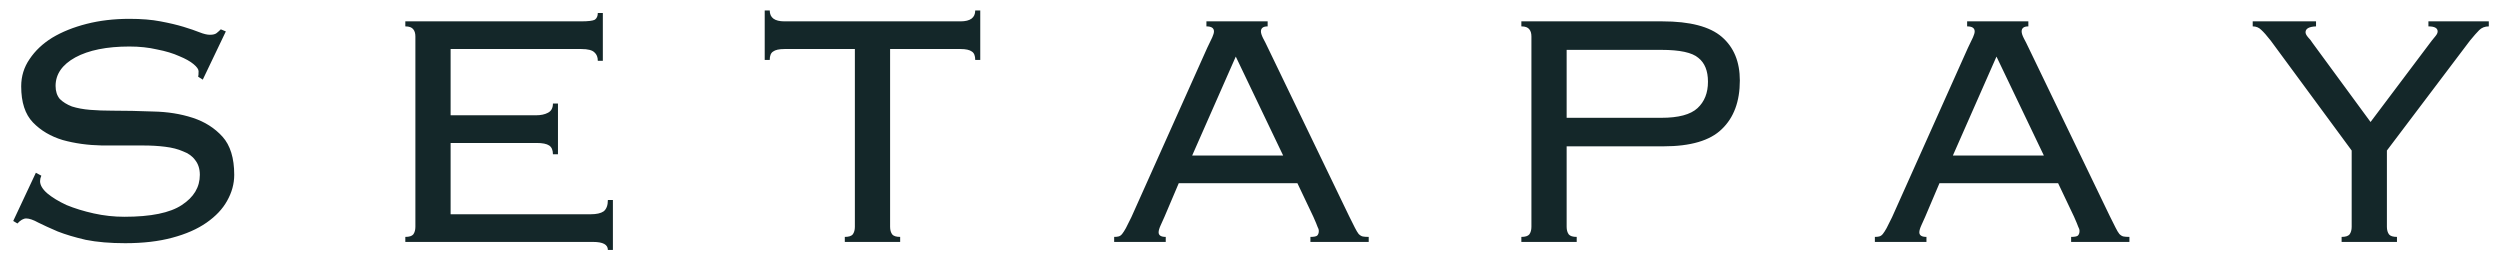 <svg width="155" height="16" viewBox="0 0 155 16" fill="none" xmlns="http://www.w3.org/2000/svg">
<path d="M2.562 10.892C2.51 11.013 2.484 11.126 2.484 11.23C2.484 11.473 2.631 11.724 2.926 11.984C3.238 12.244 3.637 12.487 4.122 12.712C4.625 12.92 5.188 13.093 5.812 13.232C6.436 13.371 7.069 13.44 7.71 13.44C9.357 13.44 10.544 13.197 11.272 12.712C12.017 12.227 12.39 11.603 12.39 10.84C12.39 10.476 12.295 10.173 12.104 9.93C11.931 9.687 11.679 9.505 11.35 9.384C11.038 9.245 10.665 9.15 10.232 9.098C9.816 9.046 9.365 9.02 8.88 9.02C8.083 9.02 7.233 9.02 6.332 9.02C5.448 9.003 4.633 8.89 3.888 8.682C3.143 8.457 2.527 8.093 2.042 7.59C1.557 7.087 1.314 6.342 1.314 5.354C1.314 4.73 1.487 4.167 1.834 3.664C2.181 3.144 2.649 2.702 3.238 2.338C3.845 1.974 4.555 1.688 5.37 1.48C6.185 1.272 7.069 1.168 8.022 1.168C8.767 1.168 9.409 1.22 9.946 1.324C10.501 1.428 10.977 1.541 11.376 1.662C11.775 1.783 12.104 1.896 12.364 2C12.624 2.104 12.841 2.156 13.014 2.156C13.205 2.156 13.343 2.121 13.43 2.052C13.517 1.983 13.603 1.905 13.69 1.818L14.002 1.948L12.572 4.938L12.286 4.756C12.303 4.704 12.312 4.591 12.312 4.418C12.312 4.297 12.208 4.149 12 3.976C11.792 3.803 11.497 3.638 11.116 3.482C10.735 3.309 10.275 3.17 9.738 3.066C9.218 2.945 8.646 2.884 8.022 2.884C6.618 2.884 5.5 3.109 4.668 3.56C3.853 4.011 3.446 4.6 3.446 5.328C3.446 5.657 3.533 5.926 3.706 6.134C3.897 6.325 4.148 6.481 4.46 6.602C4.789 6.706 5.162 6.775 5.578 6.81C6.011 6.845 6.471 6.862 6.956 6.862C7.771 6.862 8.62 6.879 9.504 6.914C10.388 6.931 11.203 7.061 11.948 7.304C12.693 7.547 13.309 7.937 13.794 8.474C14.279 9.011 14.522 9.8 14.522 10.84C14.522 11.395 14.375 11.932 14.08 12.452C13.803 12.955 13.378 13.405 12.806 13.804C12.234 14.203 11.523 14.515 10.674 14.74C9.842 14.965 8.871 15.078 7.762 15.078C6.826 15.078 6.011 15.009 5.318 14.87C4.642 14.714 4.061 14.541 3.576 14.35C3.091 14.142 2.692 13.96 2.38 13.804C2.068 13.631 1.817 13.544 1.626 13.544C1.453 13.544 1.271 13.648 1.08 13.856L0.82 13.7L2.224 10.71L2.562 10.892ZM25.754 2.26C25.754 2.069 25.71 1.922 25.624 1.818C25.537 1.697 25.372 1.636 25.13 1.636V1.324H36.024C36.474 1.324 36.761 1.289 36.882 1.22C37.003 1.133 37.064 0.995 37.064 0.804H37.376V3.768H37.064C37.064 3.543 36.995 3.369 36.856 3.248C36.717 3.109 36.449 3.04 36.05 3.04H27.938V7.148H33.216C33.528 7.148 33.779 7.096 33.97 6.992C34.178 6.888 34.282 6.697 34.282 6.42H34.594V9.566H34.282C34.282 9.306 34.204 9.124 34.048 9.02C33.892 8.916 33.632 8.864 33.268 8.864H27.938V13.284H36.622C36.986 13.284 37.255 13.223 37.428 13.102C37.601 12.963 37.688 12.729 37.688 12.4H38V15.494H37.688C37.688 15.165 37.385 15 36.778 15H25.13V14.688C25.372 14.688 25.537 14.636 25.624 14.532C25.71 14.411 25.754 14.255 25.754 14.064V2.26ZM52.378 14.688C52.62 14.688 52.785 14.636 52.872 14.532C52.958 14.411 53.002 14.255 53.002 14.064V3.04H48.634C48.304 3.04 48.07 3.092 47.932 3.196C47.793 3.283 47.724 3.456 47.724 3.716H47.412V0.648H47.724C47.724 1.099 48.027 1.324 48.634 1.324H59.554C60.16 1.324 60.464 1.099 60.464 0.648H60.776V3.716H60.464C60.464 3.456 60.394 3.283 60.256 3.196C60.117 3.092 59.883 3.04 59.554 3.04H55.186V14.064C55.186 14.255 55.229 14.411 55.316 14.532C55.402 14.636 55.567 14.688 55.81 14.688V15H52.378V14.688ZM79.556 9.644L76.618 3.508L73.914 9.644H79.556ZM72.198 13.44C72.129 13.596 72.051 13.769 71.964 13.96C71.877 14.151 71.834 14.298 71.834 14.402C71.834 14.593 71.981 14.688 72.276 14.688V15H69.078V14.688C69.182 14.688 69.269 14.679 69.338 14.662C69.425 14.645 69.503 14.593 69.572 14.506C69.641 14.419 69.719 14.298 69.806 14.142C69.893 13.969 70.005 13.743 70.144 13.466L74.85 2.962C74.989 2.667 75.093 2.451 75.162 2.312C75.231 2.156 75.266 2.035 75.266 1.948C75.266 1.74 75.11 1.636 74.798 1.636V1.324H78.594V1.636C78.317 1.636 78.178 1.74 78.178 1.948C78.178 2.052 78.222 2.191 78.308 2.364C78.395 2.52 78.507 2.745 78.646 3.04L83.638 13.388C83.794 13.7 83.915 13.943 84.002 14.116C84.089 14.289 84.167 14.419 84.236 14.506C84.323 14.593 84.409 14.645 84.496 14.662C84.583 14.679 84.704 14.688 84.86 14.688V15H81.246V14.688C81.454 14.688 81.593 14.662 81.662 14.61C81.731 14.541 81.766 14.445 81.766 14.324C81.766 14.237 81.74 14.151 81.688 14.064C81.653 13.96 81.567 13.752 81.428 13.44L80.44 11.36H73.082L72.198 13.44ZM103.008 7.304C104.065 7.304 104.811 7.105 105.244 6.706C105.677 6.307 105.894 5.761 105.894 5.068C105.894 4.392 105.695 3.898 105.296 3.586C104.915 3.257 104.152 3.092 103.008 3.092H97.132V7.304H103.008ZM94.948 2.26C94.948 2.069 94.905 1.922 94.818 1.818C94.731 1.697 94.567 1.636 94.324 1.636V1.324H103.06C104.776 1.324 106.007 1.645 106.752 2.286C107.497 2.927 107.87 3.829 107.87 4.99C107.87 6.29 107.497 7.295 106.752 8.006C106.024 8.717 104.819 9.072 103.138 9.072H97.132V14.064C97.132 14.255 97.175 14.411 97.262 14.532C97.349 14.636 97.513 14.688 97.756 14.688V15H94.324V14.688C94.567 14.688 94.731 14.636 94.818 14.532C94.905 14.411 94.948 14.255 94.948 14.064V2.26ZM126.72 9.644L123.782 3.508L121.078 9.644H126.72ZM119.362 13.44C119.292 13.596 119.214 13.769 119.128 13.96C119.041 14.151 118.998 14.298 118.998 14.402C118.998 14.593 119.145 14.688 119.44 14.688V15H116.242V14.688C116.346 14.688 116.432 14.679 116.502 14.662C116.588 14.645 116.666 14.593 116.736 14.506C116.805 14.419 116.883 14.298 116.97 14.142C117.056 13.969 117.169 13.743 117.308 13.466L122.014 2.962C122.152 2.667 122.256 2.451 122.326 2.312C122.395 2.156 122.43 2.035 122.43 1.948C122.43 1.74 122.274 1.636 121.962 1.636V1.324H125.758V1.636C125.48 1.636 125.342 1.74 125.342 1.948C125.342 2.052 125.385 2.191 125.472 2.364C125.558 2.52 125.671 2.745 125.81 3.04L130.802 13.388C130.958 13.7 131.079 13.943 131.166 14.116C131.252 14.289 131.33 14.419 131.4 14.506C131.486 14.593 131.573 14.645 131.66 14.662C131.746 14.679 131.868 14.688 132.024 14.688V15H128.41V14.688C128.618 14.688 128.756 14.662 128.826 14.61C128.895 14.541 128.93 14.445 128.93 14.324C128.93 14.237 128.904 14.151 128.852 14.064C128.817 13.96 128.73 13.752 128.592 13.44L127.604 11.36H120.246L119.362 13.44ZM145.18 14.688C145.422 14.688 145.587 14.636 145.674 14.532C145.76 14.411 145.804 14.255 145.804 14.064V9.332L140.786 2.52C140.543 2.208 140.344 1.983 140.188 1.844C140.049 1.705 139.876 1.636 139.668 1.636V1.324H143.594V1.636C143.16 1.653 142.944 1.775 142.944 2C142.944 2.087 142.996 2.191 143.1 2.312C143.204 2.416 143.299 2.537 143.386 2.676L146.974 7.564L150.77 2.52C150.839 2.433 150.917 2.338 151.004 2.234C151.09 2.13 151.134 2.035 151.134 1.948C151.134 1.74 150.943 1.636 150.562 1.636V1.324H154.306V1.636C154.063 1.636 153.864 1.714 153.708 1.87C153.569 2.009 153.378 2.225 153.136 2.52L147.988 9.332V14.064C147.988 14.255 148.031 14.411 148.118 14.532C148.204 14.636 148.369 14.688 148.612 14.688V15H145.18V14.688Z" fill="#142729"/>
</svg>

